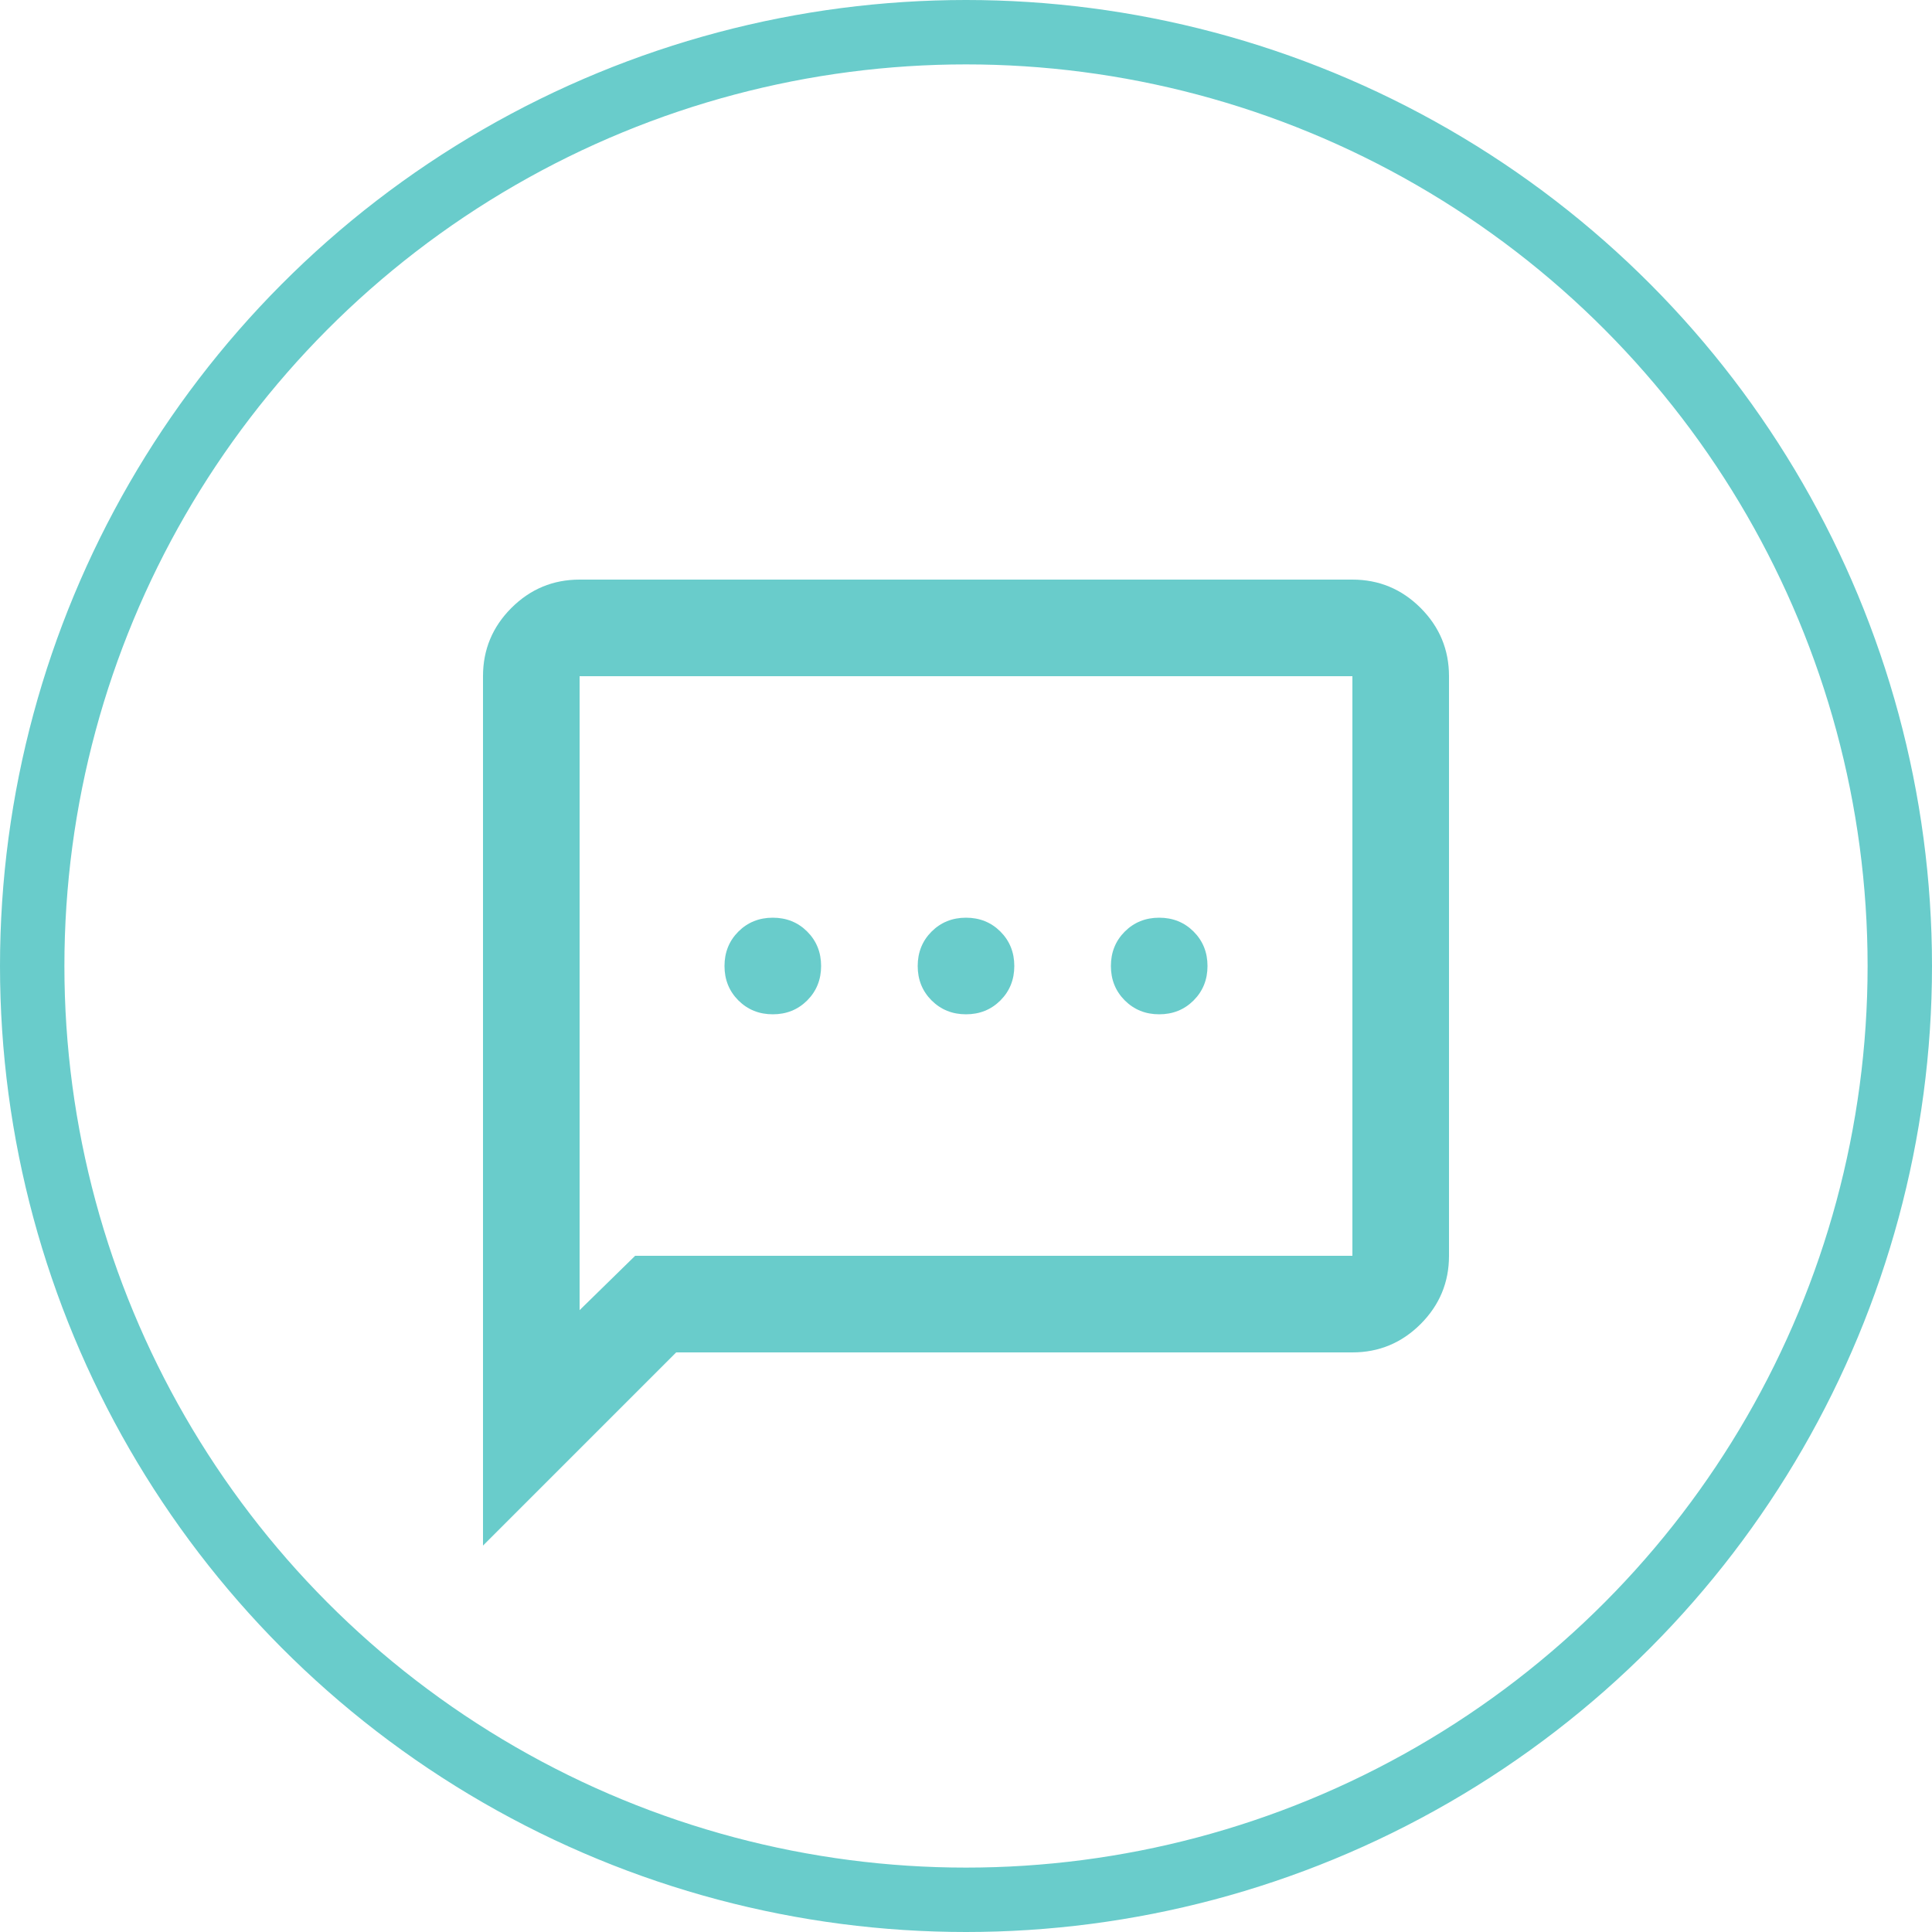 <svg width="60" height="60" viewBox="0 0 60 60" fill="none" xmlns="http://www.w3.org/2000/svg">
<circle cx="30" cy="30" r="29" stroke="#69CCCB" stroke-width="2"/>
<path d="M24 31.5C24.425 31.5 24.781 31.356 25.069 31.069C25.356 30.781 25.5 30.425 25.5 30C25.5 29.575 25.356 29.219 25.069 28.931C24.781 28.644 24.425 28.5 24 28.5C23.575 28.5 23.219 28.644 22.931 28.931C22.644 29.219 22.5 29.575 22.5 30C22.5 30.425 22.644 30.781 22.931 31.069C23.219 31.356 23.575 31.5 24 31.5ZM30 31.5C30.425 31.5 30.781 31.356 31.069 31.069C31.356 30.781 31.5 30.425 31.5 30C31.5 29.575 31.356 29.219 31.069 28.931C30.781 28.644 30.425 28.5 30 28.5C29.575 28.5 29.219 28.644 28.931 28.931C28.644 29.219 28.5 29.575 28.5 30C28.5 30.425 28.644 30.781 28.931 31.069C29.219 31.356 29.575 31.5 30 31.5ZM36 31.5C36.425 31.5 36.781 31.356 37.069 31.069C37.356 30.781 37.5 30.425 37.5 30C37.5 29.575 37.356 29.219 37.069 28.931C36.781 28.644 36.425 28.5 36 28.5C35.575 28.5 35.219 28.644 34.931 28.931C34.644 29.219 34.5 29.575 34.5 30C34.5 30.425 34.644 30.781 34.931 31.069C35.219 31.356 35.575 31.5 36 31.5ZM15 48V21C15 20.175 15.294 19.469 15.881 18.881C16.469 18.294 17.175 18 18 18H42C42.825 18 43.531 18.294 44.119 18.881C44.706 19.469 45 20.175 45 21V39C45 39.825 44.706 40.531 44.119 41.119C43.531 41.706 42.825 42 42 42H21L15 48ZM19.725 39H42V21H18V40.688L19.725 39Z" fill="#69CCCB"/>
</svg>
